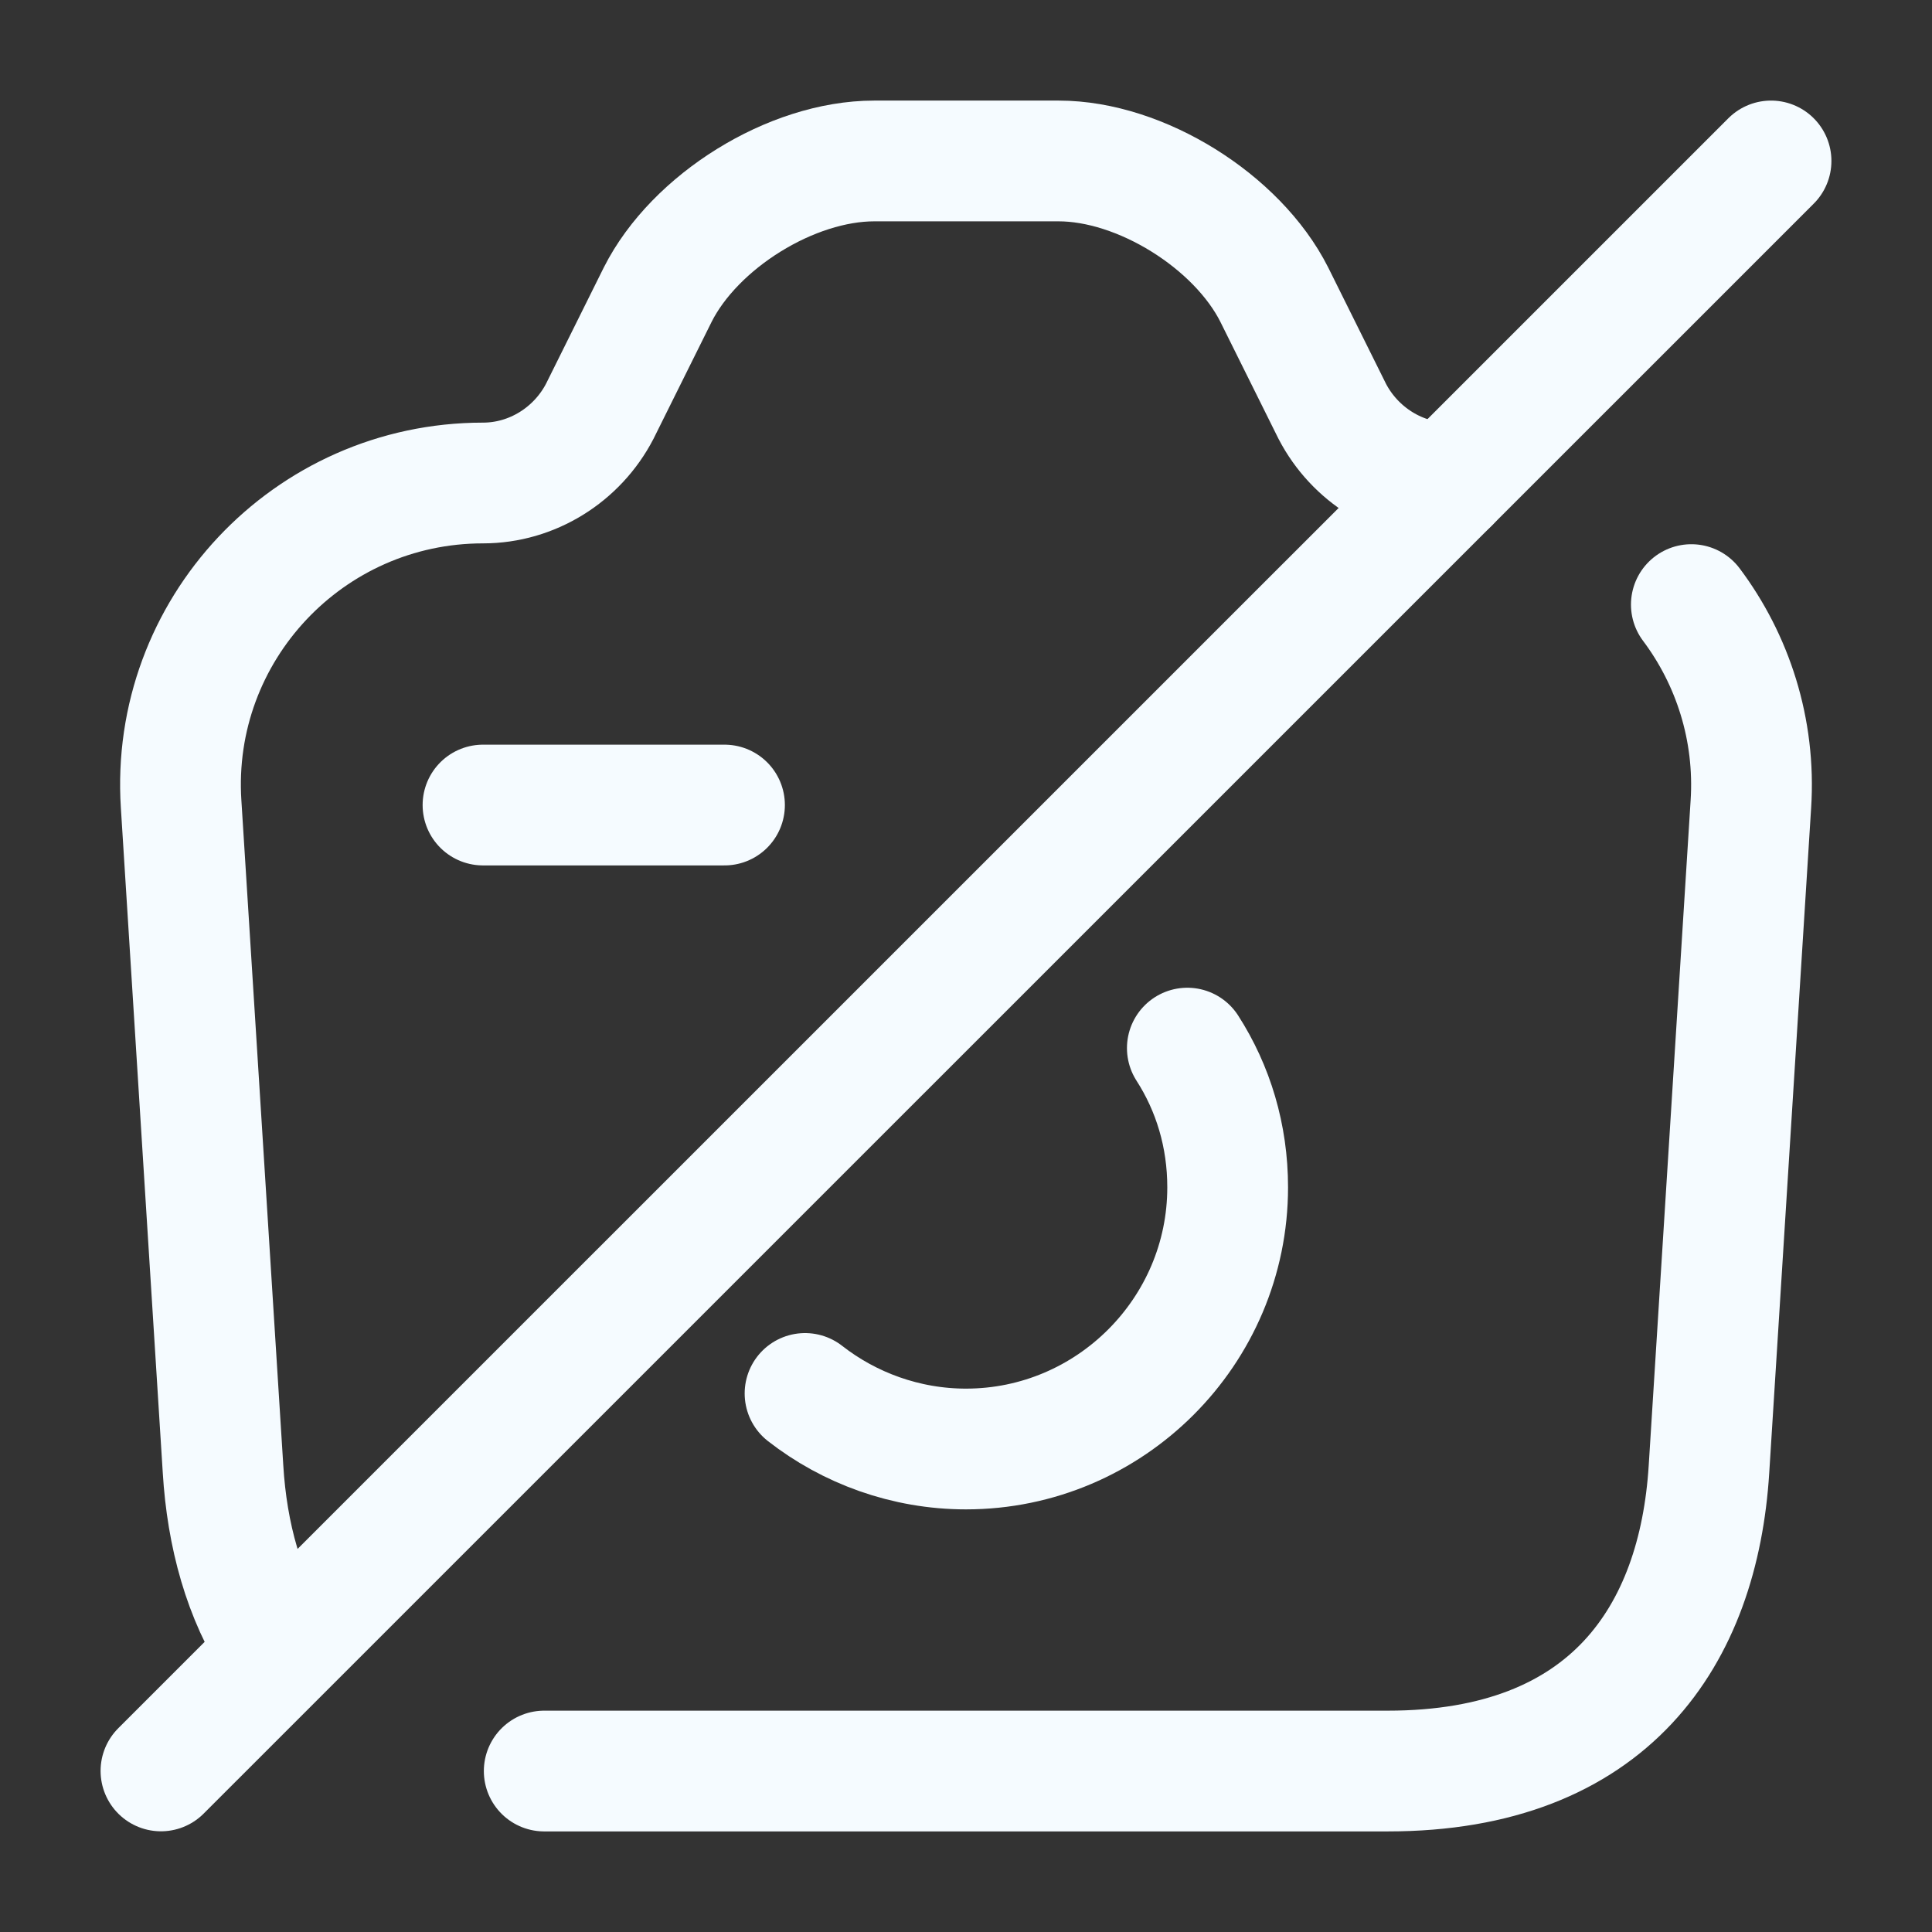 <svg width="16" height="16" viewBox="0 0 16 16" fill="none" xmlns="http://www.w3.org/2000/svg">
<rect x="0" y="0" width="16" height="16" fill="#333333" stroke="none"/>
<path d="M4 6.667H6" stroke="#F5FBFF" stroke-linecap="round" stroke-linejoin="round"/>
<path d="M4.507 14.667H11.493C13.333 14.667 14.067 13.54 14.153 12.167L14.5 6.66C14.54 6.04 14.347 5.46 14.007 5.007" stroke="#F5FBFF" stroke-linecap="round" stroke-linejoin="round"/>
<path d="M12 4C11.593 4 11.22 3.766 11.033 3.406L10.553 2.44C10.247 1.833 9.447 1.333 8.767 1.333H7.24C6.553 1.333 5.753 1.833 5.447 2.44L4.967 3.406C4.78 3.766 4.407 4 4 4C2.553 4 1.407 5.22 1.5 6.66L1.847 12.166C1.88 12.713 2.02 13.226 2.293 13.64" stroke="#F5FBFF" stroke-linecap="round" stroke-linejoin="round"/>
<path d="M6.667 11.54C7.033 11.826 7.5 12 8 12C9.193 12 10.167 11.026 10.167 9.833C10.167 9.406 10.047 9.013 9.833 8.68" stroke="#F5FBFF" stroke-linecap="round" stroke-linejoin="round"/>
<path d="M14.667 1.333L1.333 14.666" stroke="#F5FBFF" stroke-linecap="round" stroke-linejoin="round"/>
</svg>
